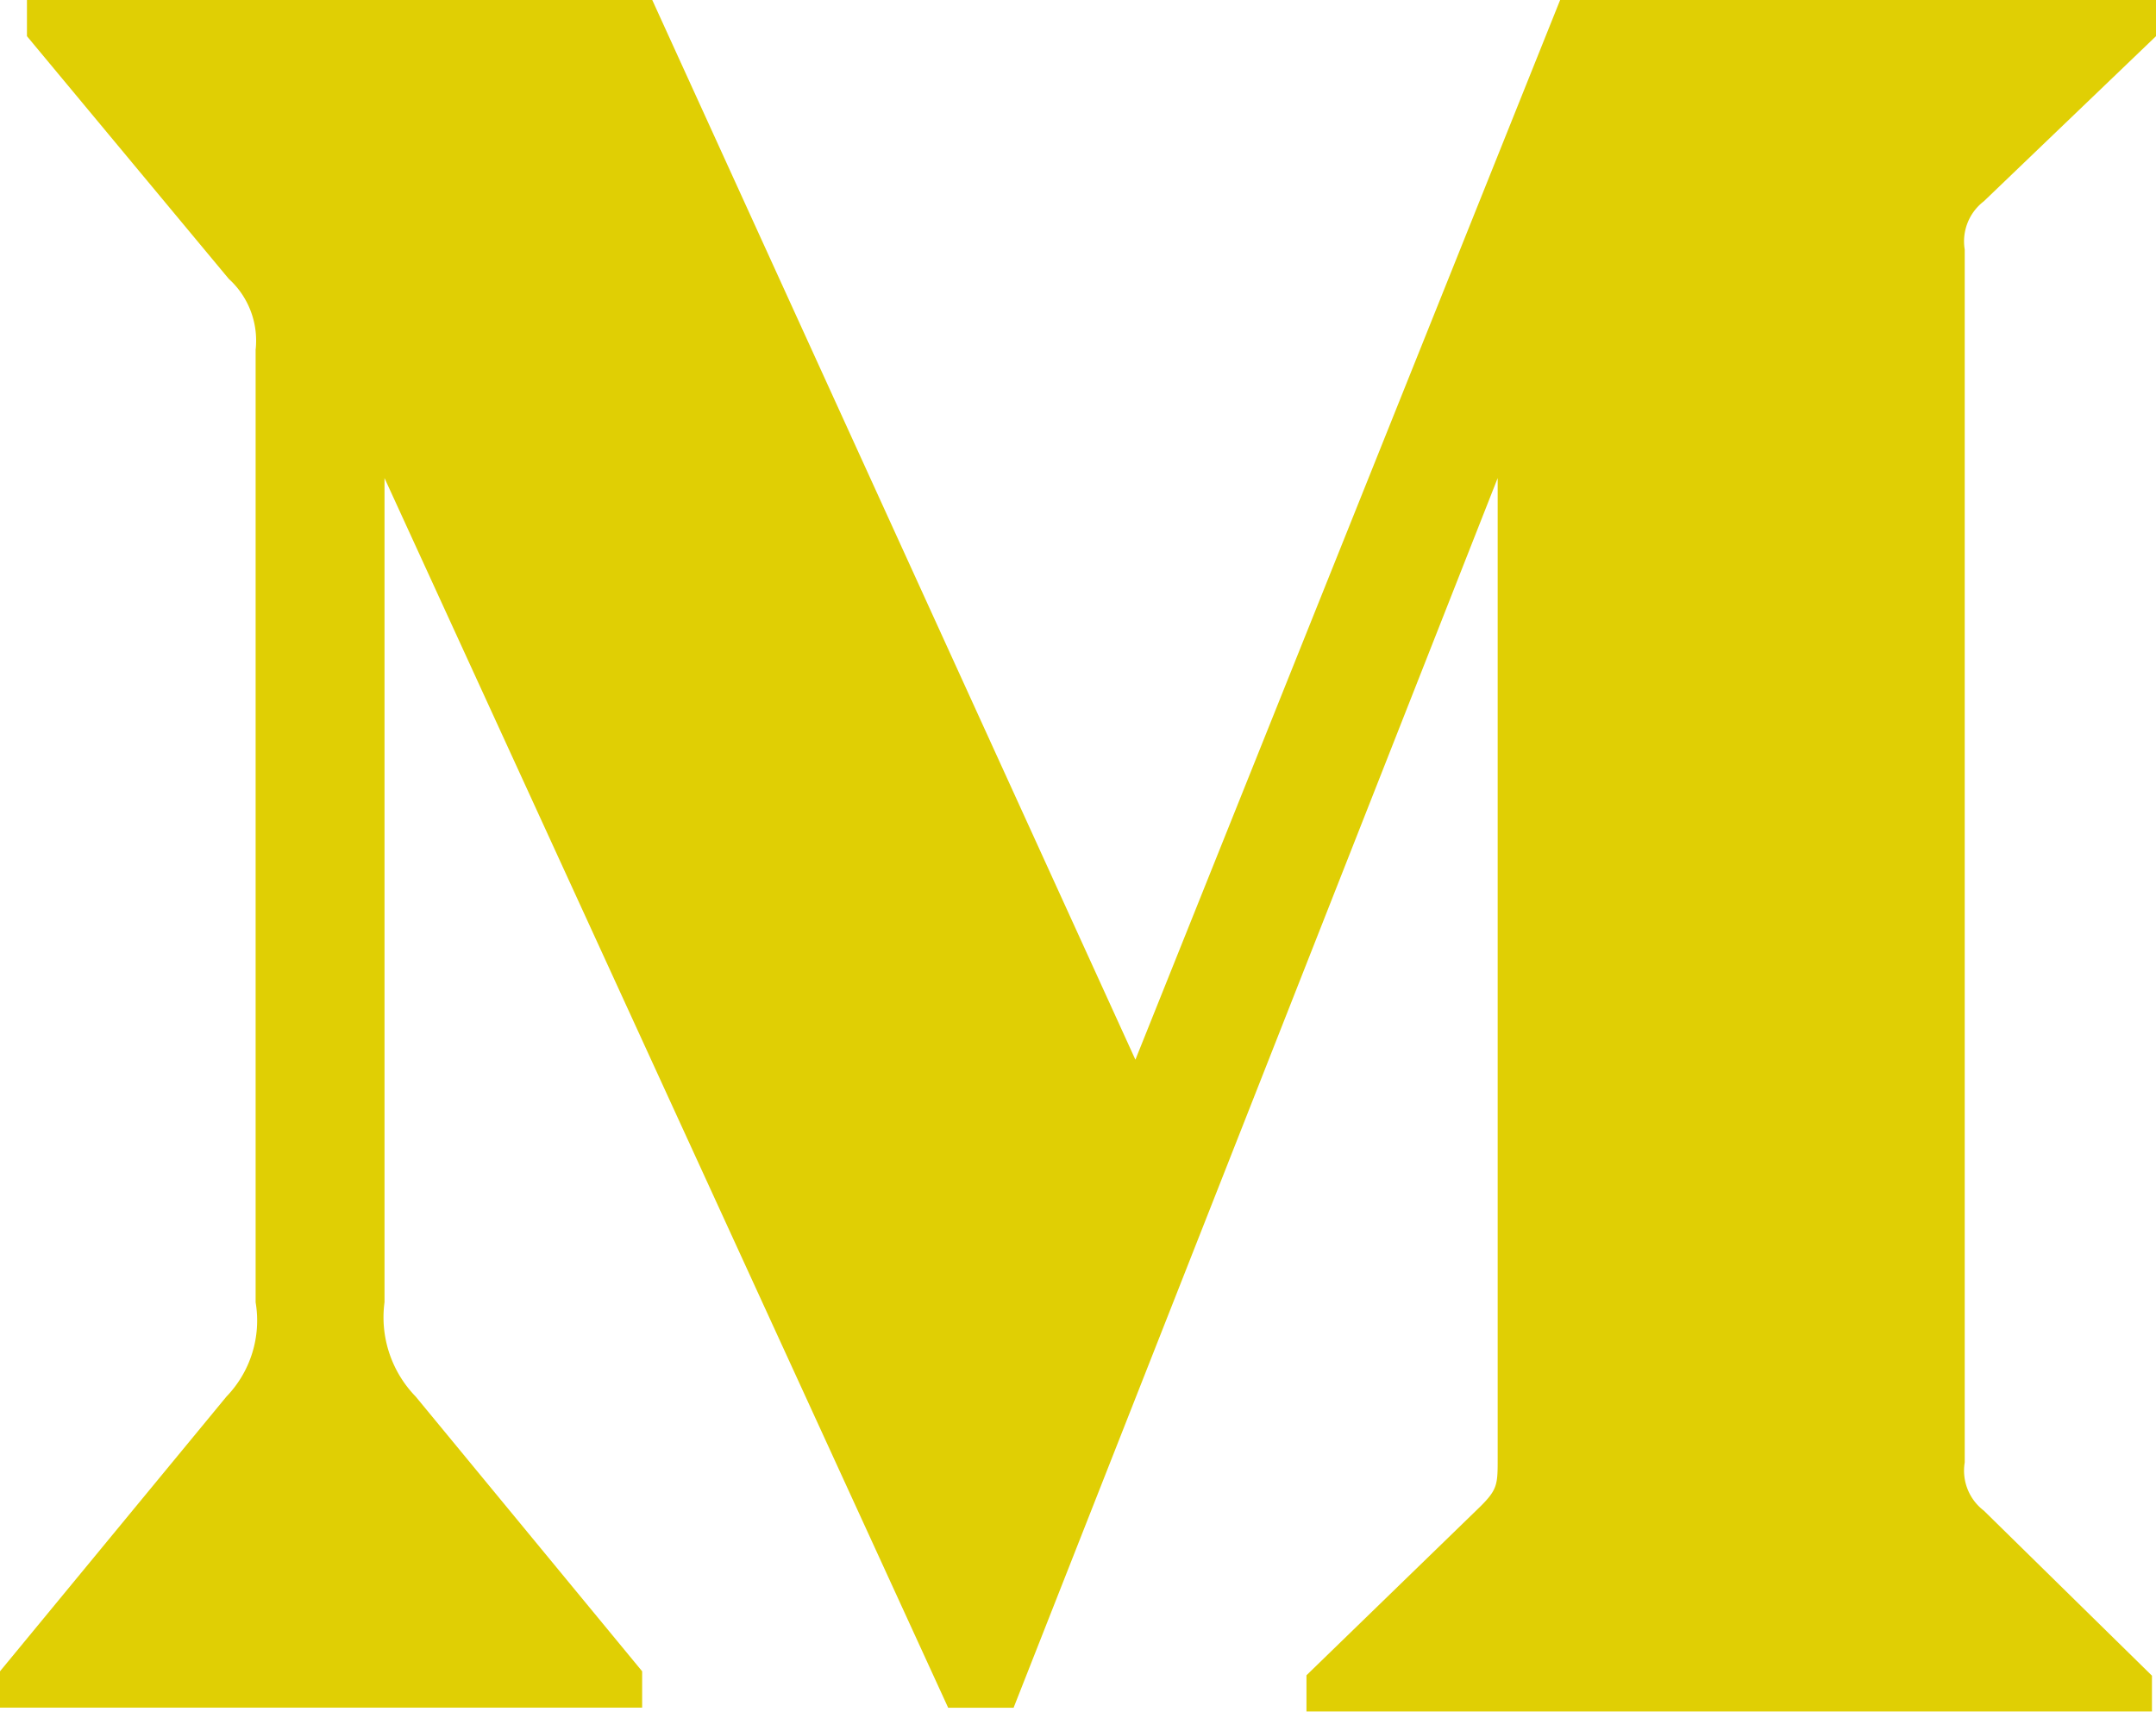<svg xmlns="http://www.w3.org/2000/svg" width="32" height="25.404" viewBox="0 0 32 25.404">
  <path id="iconmonstr-medium-1" d="M3.795,8.183a1.238,1.238,0,0,0-.4-1.045L.4,3.537V3H9.681l7.171,15.727L23.156,3H32v.537L29.445,5.987a.749.749,0,0,0-.284.717v18a.747.747,0,0,0,.284.716l2.495,2.449V28.4H19.391v-.537l2.585-2.509c.253-.253.253-.328.253-.716V10.095L15.044,28.345h-.971L5.707,10.095V22.327a1.688,1.688,0,0,0,.463,1.4l3.361,4.077v.539H0v-.539l3.361-4.077a1.625,1.625,0,0,0,.433-1.4V8.183Z" transform="translate(0 -3)" fill="#e0cf04" fill-rule="evenodd"/>
</svg>
